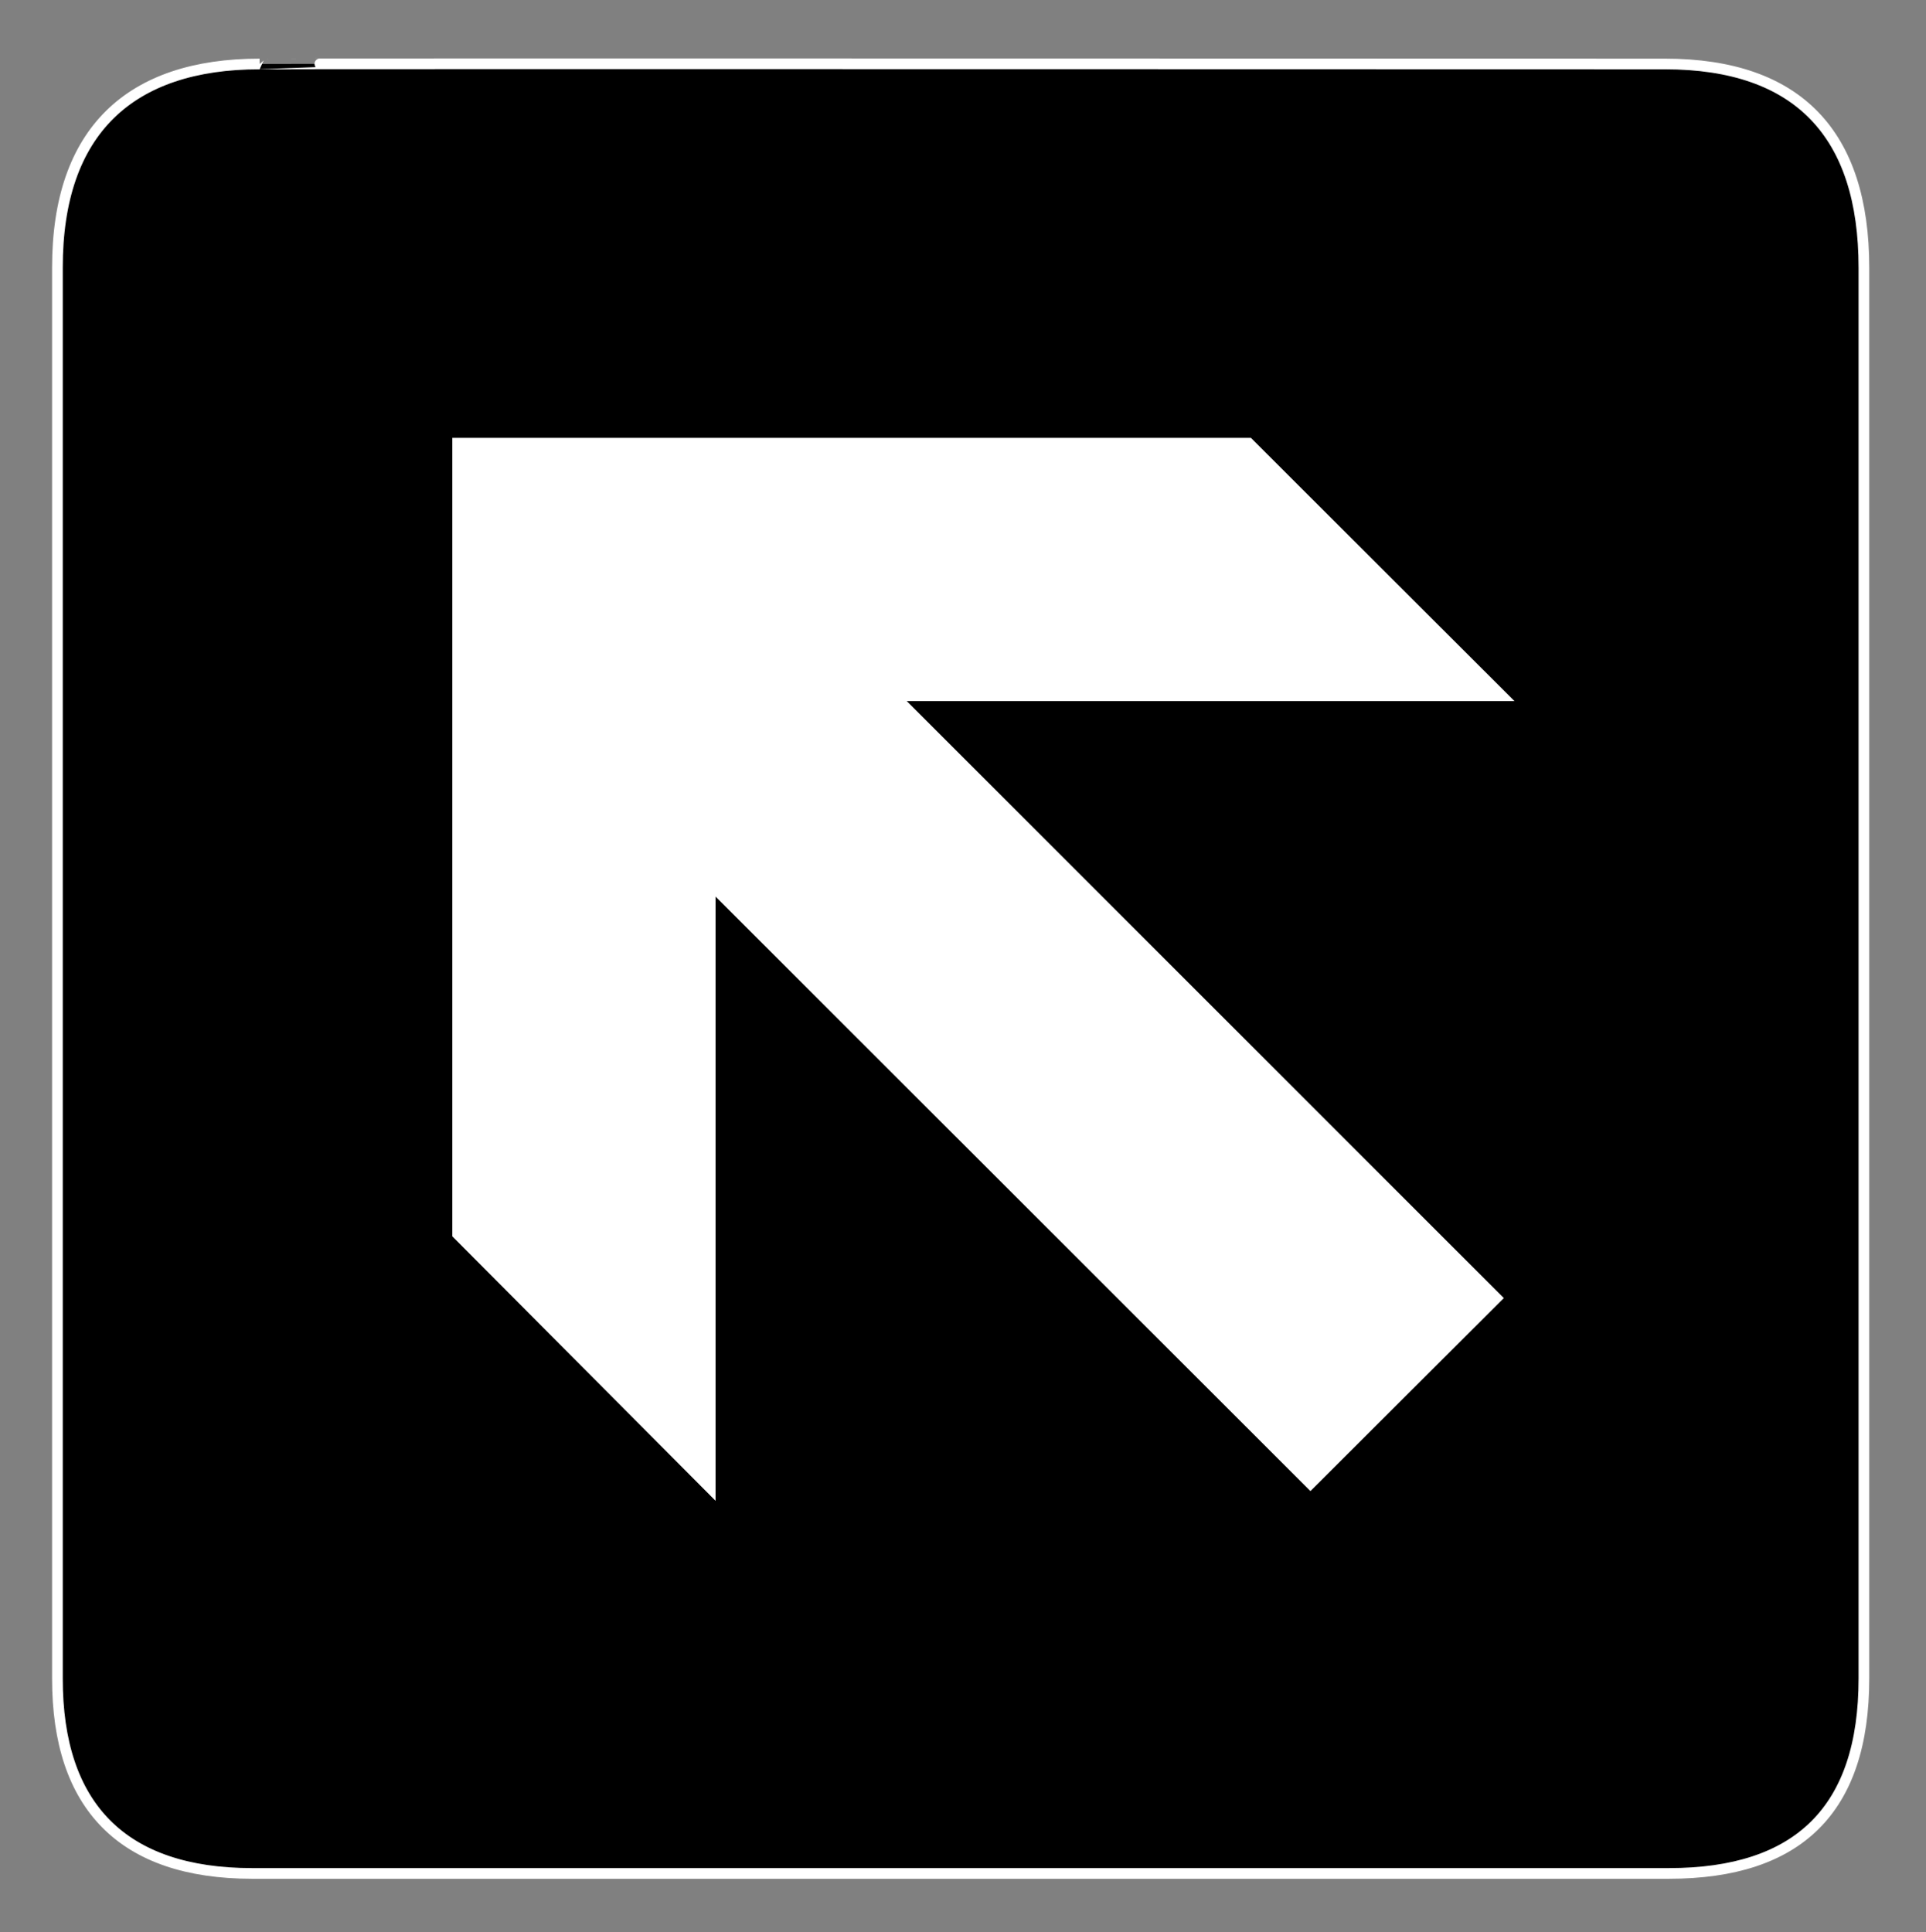 <?xml version="1.0" encoding="UTF-8" standalone="no"?>
<!-- Created with Inkscape (http://www.inkscape.org/) -->

<svg
   version="1.1"
   id="svg1"
   width="817.333"
   height="820"
   viewBox="0 0 817.333 820"
   sodipodi:docname="ss_60_Forward-and-Left-Arrow.eps"
   xmlns:inkscape="http://www.inkscape.org/namespaces/inkscape"
   xmlns:sodipodi="http://sodipodi.sourceforge.net/DTD/sodipodi-0.dtd"
   xmlns="http://www.w3.org/2000/svg"
   xmlns:svg="http://www.w3.org/2000/svg">
  <rect x="0" y="0" width="817.333" height="820" fill="#808080" stroke="none"/>
  <defs
     id="defs1" />
  <sodipodi:namedview
     id="namedview1"
     pagecolor="#ffffff"
     bordercolor="#000000"
     borderopacity="0.25"
     inkscape:showpageshadow="2"
     inkscape:pageopacity="0.0"
     inkscape:pagecheckerboard="0"
     inkscape:deskcolor="#d1d1d1">
    <inkscape:page
       x="0"
       y="0"
       inkscape:label="1"
       id="page1"
       width="817.333"
       height="820"
       margin="0"
       bleed="0" />
  </sodipodi:namedview>
  <g
     id="g1"
     inkscape:groupmode="layer"
     inkscape:label="1">
    <path
       id="path1"
       d="m 828.25,5961.25 c -413.102,-0.03 -645.461,-213.74 -645,-650 v -4502 c -0.461,-408.039 208.449,-621.891 621,-622 h 4521 c 412.73,0.109 621.96,203.313 622,622 v 4502 c -0.04,425.61 -209.27,649.97 -635,650 0,0 -4485.18,1.39 -4484,0"
       style="fill:#000000;fill-opacity:1;fill-rule:nonzero;stroke:none"
       transform="matrix(0.133,0,0,-0.133,0,820)" />
    <path
       id="path2"
       d="m 828.25,5961.25 c -413.102,-0.03 -645.461,-213.74 -645,-650 v -4502 c -0.461,-408.039 208.449,-621.891 621,-622 h 4521 c 412.73,0.109 621.96,203.313 622,622 v 4502 c -0.04,425.61 -209.27,649.97 -635,650 0,0 -4485.18,1.39 -4484,0 z"
       style="fill:none;stroke:#ffffff;stroke-width:34.08;stroke-linecap:butt;stroke-linejoin:miter;stroke-miterlimit:10;stroke-dasharray:none;stroke-opacity:1"
       transform="matrix(0.133,0,0,-0.133,0,820)" />
    <path
       id="path3"
       d="m 1443.25,2220.25 v 2548 h 2548 l 841,-840 h -1939 l 1905,-1905 -617,-616 -1898,1897 v -1928 l -840,844"
       style="fill:#ffffff;fill-opacity:1;fill-rule:nonzero;stroke:none"
       transform="matrix(0.133,0,0,-0.133,0,820)" />
  </g>
</svg>

